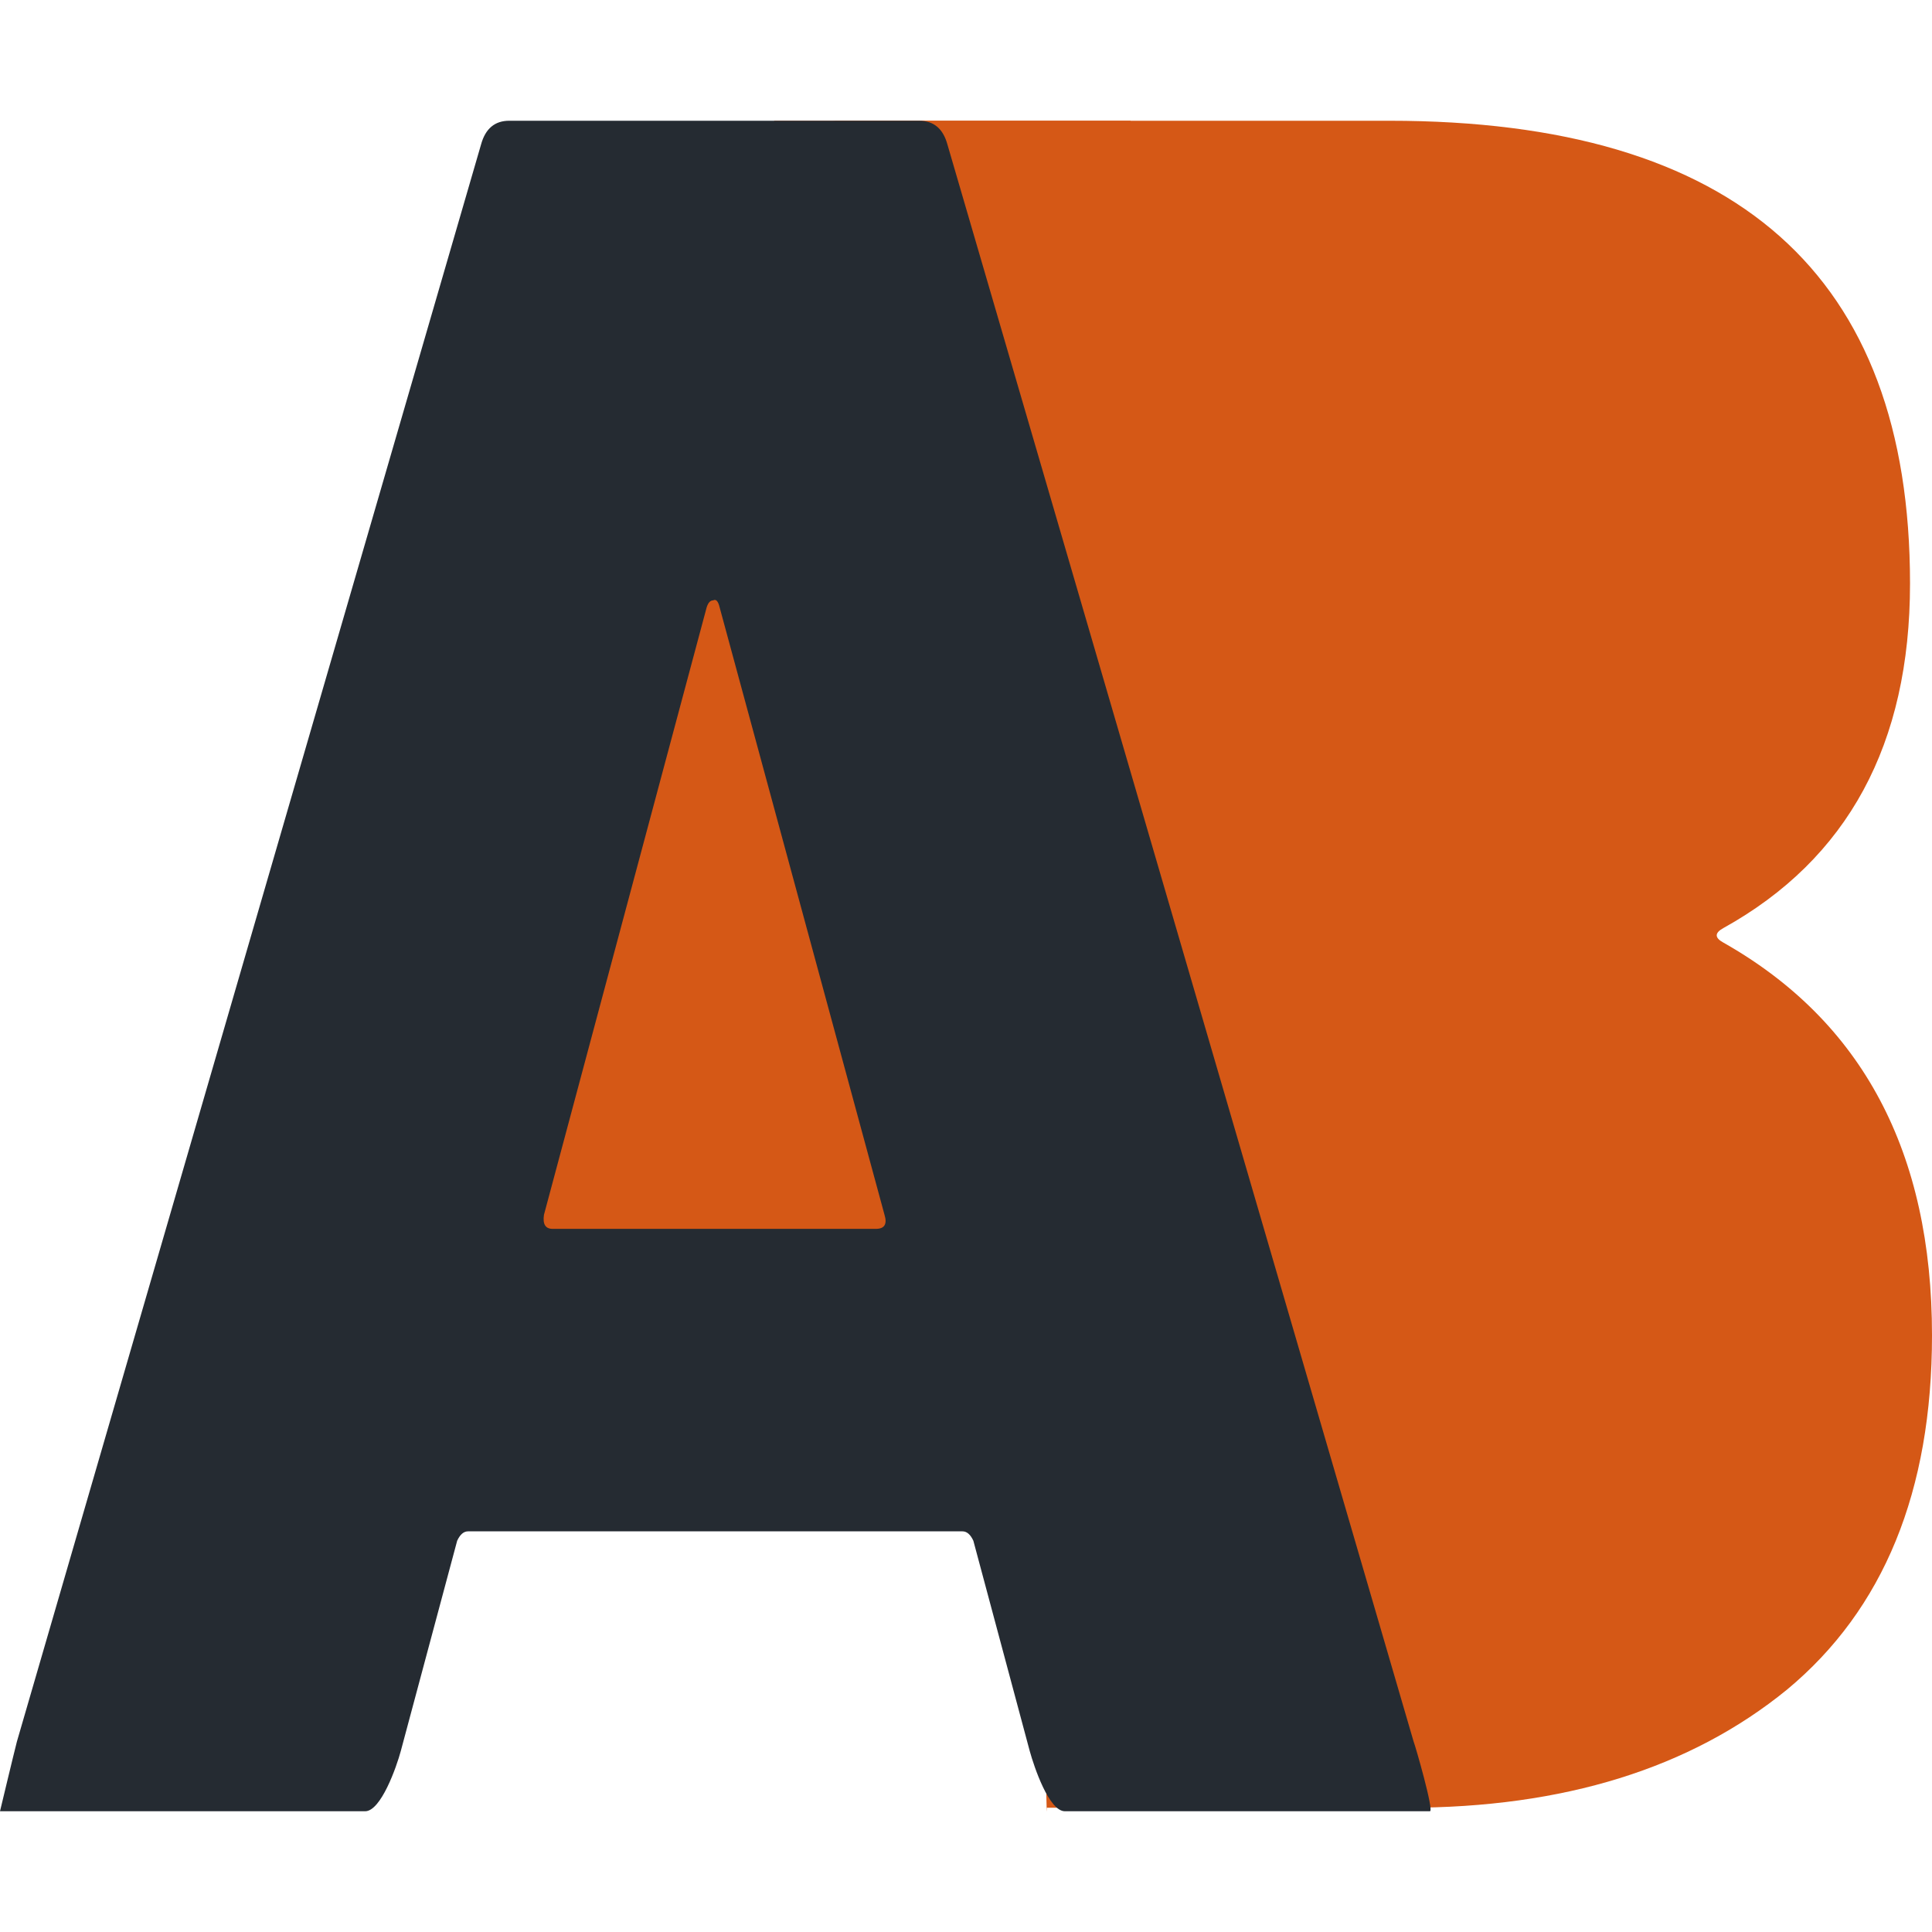 <svg width="16" height="16" viewBox="0 0 16 16" fill="none" xmlns="http://www.w3.org/2000/svg">
<path d="M14.272 7.686C14.199 7.726 14.199 7.766 14.272 7.806C15.424 8.458 16 9.542 16 11.059C16 12.35 15.6 13.328 14.799 13.993C13.999 14.645 12.949 14.971 11.652 14.971H8.67C8.67 15.114 8.657 14.685 8.67 14.544C8.945 11.569 6.331 12.536 6.721 12.536V1.24C6.721 1.173 6.739 1.12 6.776 1.08C6.824 1.027 6.879 1 6.939 1H11.506C14.381 1 15.818 2.277 15.818 4.832C15.818 6.163 15.303 7.114 14.272 7.686ZM9.377 3.415C9.317 3.415 9.286 3.448 9.286 3.515V6.628C9.286 6.695 9.317 6.728 9.377 6.728H11.506C12.076 6.728 12.519 6.582 12.834 6.289C13.15 5.996 13.307 5.597 13.307 5.092C13.307 4.573 13.15 4.167 12.834 3.874C12.519 3.568 12.076 3.415 11.506 3.415H9.377ZM11.652 12.536C12.21 12.536 12.646 12.383 12.962 12.077C13.277 11.758 13.435 11.325 13.435 10.78C13.435 10.234 13.277 9.809 12.962 9.503C12.646 9.183 12.204 9.024 11.633 9.024H9.377C9.317 9.024 9.286 9.057 9.286 9.123V12.437C9.286 12.503 9.317 12.536 9.377 12.536H11.652Z" fill="#D55816"/>
<rect x="8.189" y="3.196" width="5.795" height="9.608" fill="#D55816"/>
<path d="M6.412 1H9.363V10.504H4.103L6.412 1Z" fill="#D55816"/>
<path d="M8.819 15C8.687 15 8.564 14.632 8.528 14.502L8.061 12.76C8.037 12.708 8.007 12.682 7.971 12.682H3.876C3.84 12.682 3.81 12.708 3.786 12.76L3.319 14.502C3.284 14.632 3.155 15 3.024 15H0.378C0.306 15 0.126 15 0 15C0 15 0.116 14.515 0.14 14.423L3.984 1.196C4.02 1.065 4.098 1 4.217 1H7.612C7.732 1 7.81 1.065 7.846 1.196L11.707 14.423C11.719 14.45 11.878 15 11.842 15C11.339 15 11.722 15 11.591 15H8.819ZM4.505 10.06C4.493 10.138 4.517 10.177 4.577 10.177H7.253C7.325 10.177 7.349 10.138 7.325 10.06L5.96 5.031C5.948 4.979 5.93 4.959 5.906 4.972C5.882 4.972 5.864 4.992 5.852 5.031L4.505 10.06Z" fill="#252B32"/>
</svg>
